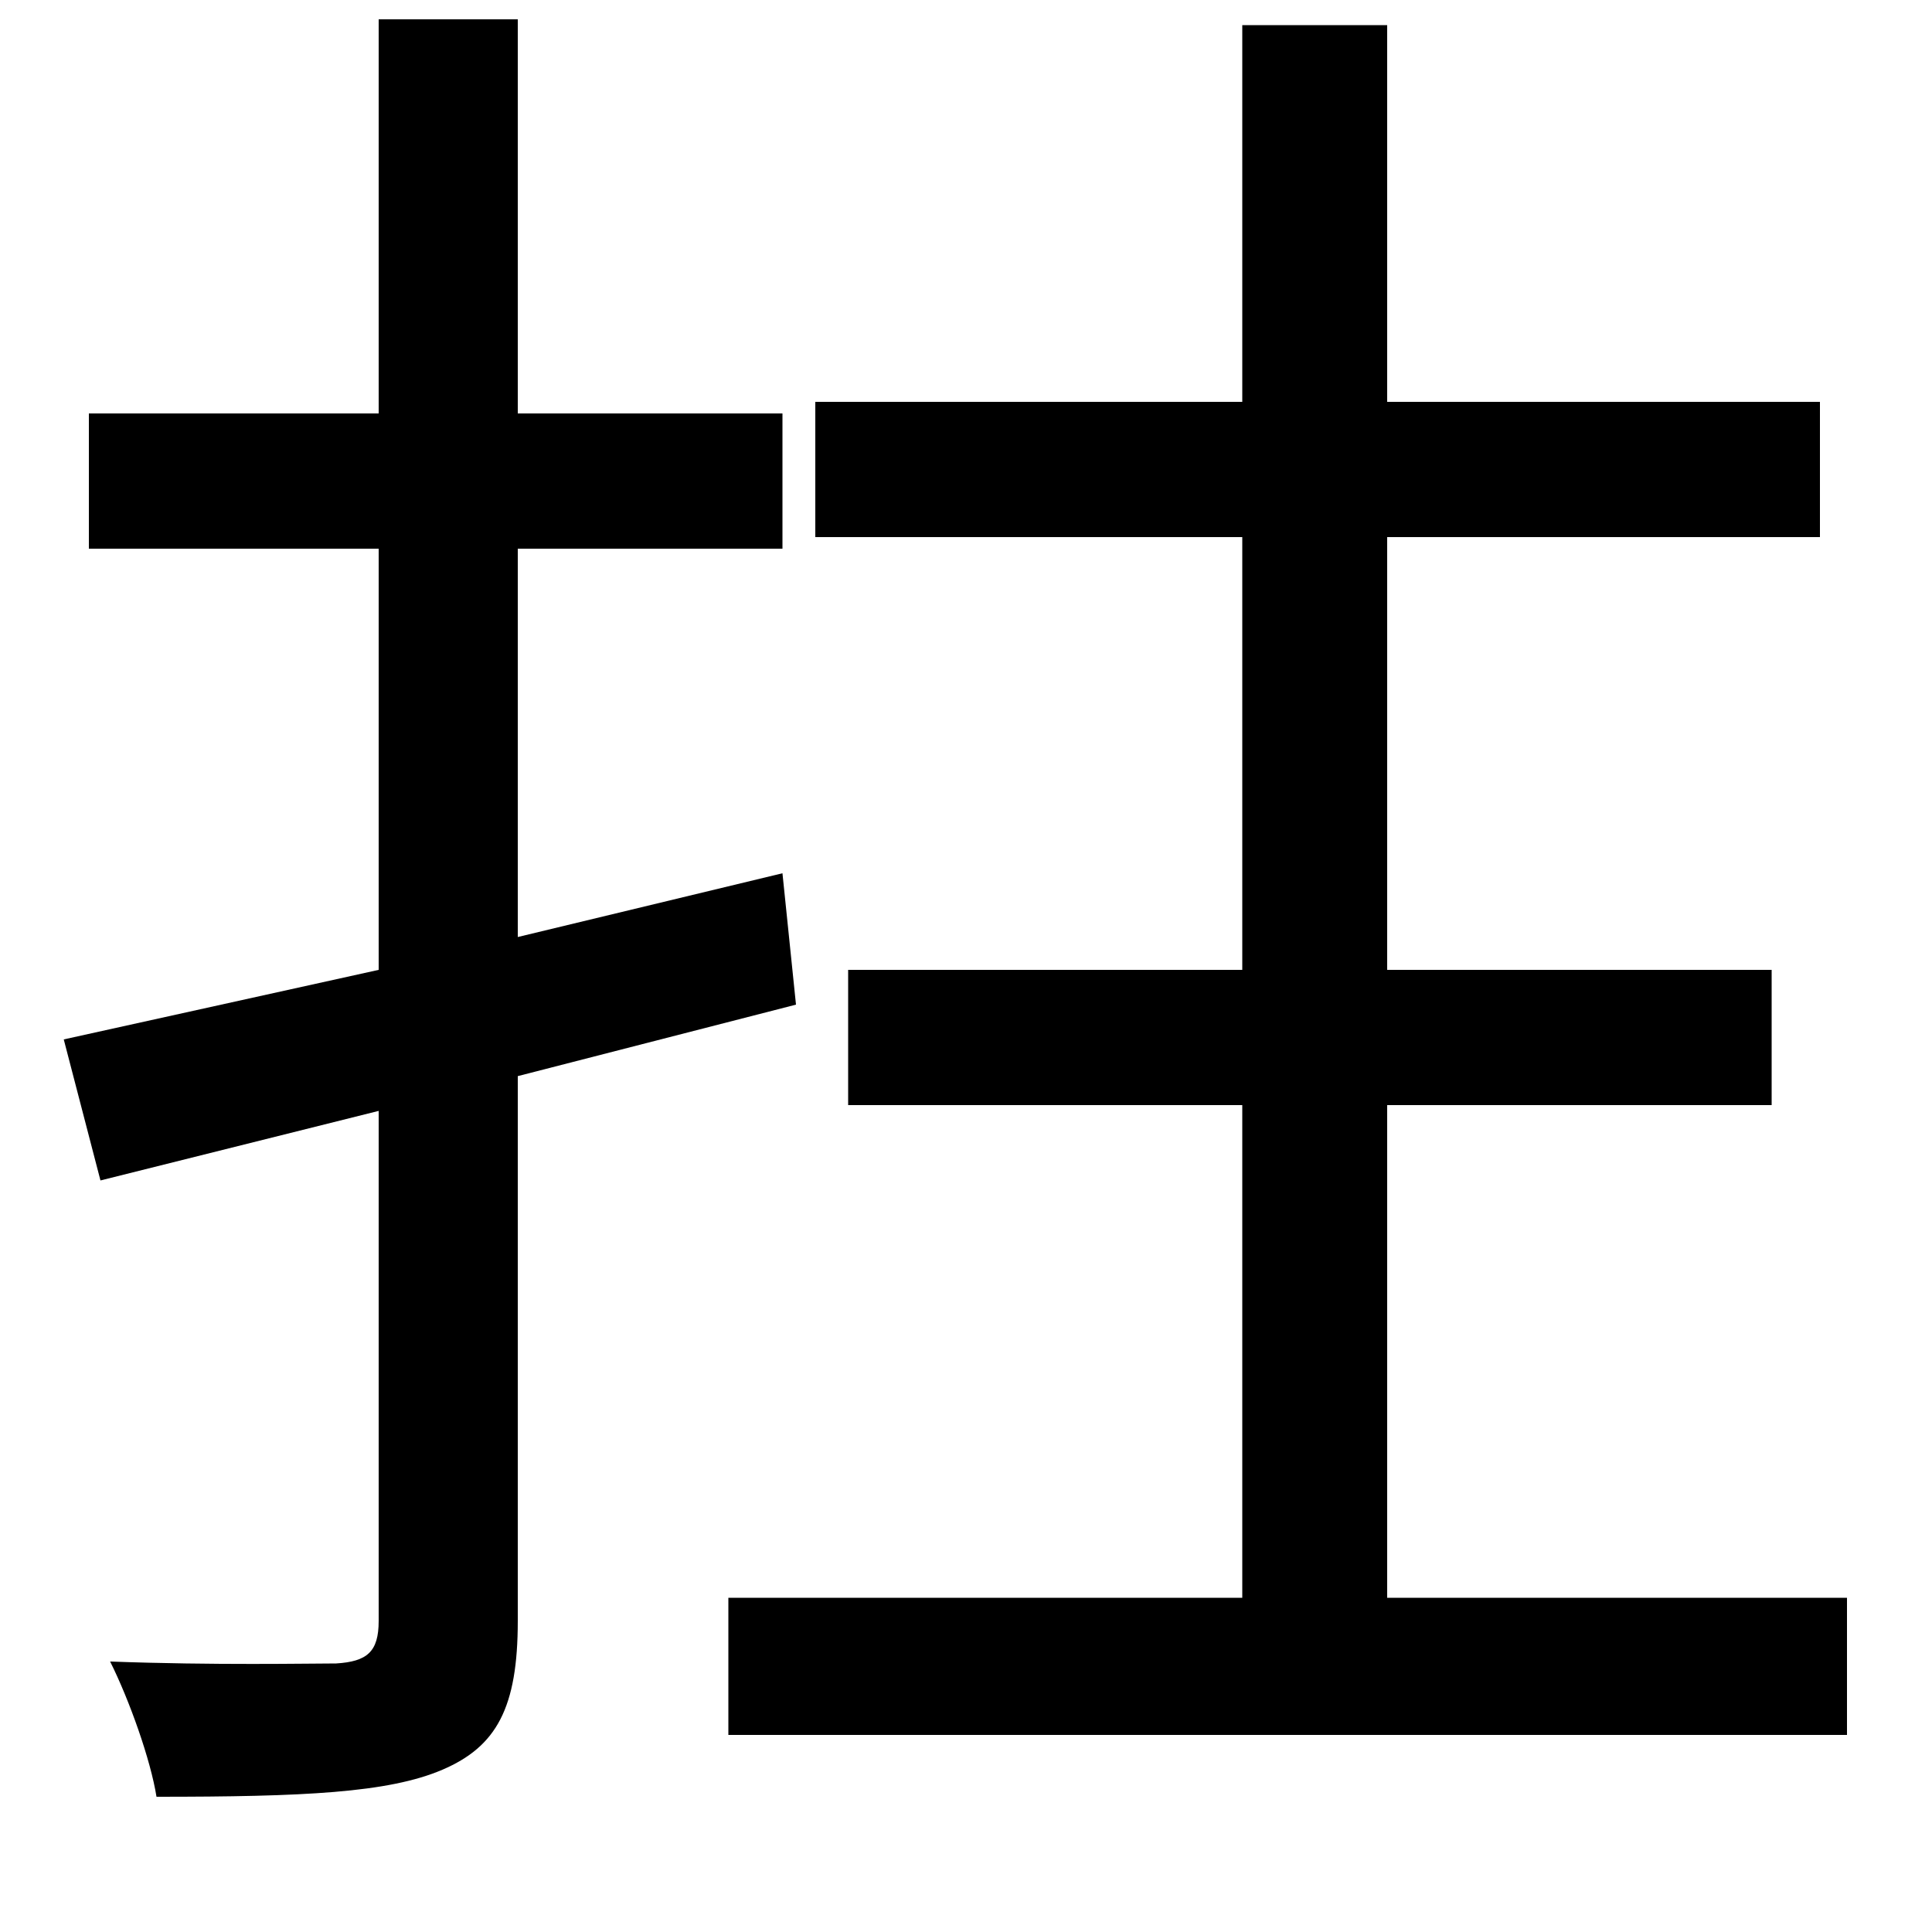 <svg xmlns="http://www.w3.org/2000/svg"
    viewBox="0 0 1000 1000">
  <!--
© 2014-2021 Adobe (http://www.adobe.com/).
Noto is a trademark of Google Inc.
This Font Software is licensed under the SIL Open Font License, Version 1.1. This Font Software is distributed on an "AS IS" BASIS, WITHOUT WARRANTIES OR CONDITIONS OF ANY KIND, either express or implied. See the SIL Open Font License for the specific language, permissions and limitations governing your use of this Font Software.
http://scripts.sil.org/OFL
  -->
<path d="M643 13L643 208 422 208 422 278 643 278 643 502 439 502 439 572 643 572 643 827 377 827 377 898 956 898 956 827 718 827 718 572 917 572 917 502 718 502 718 278 942 278 942 208 718 208 718 13ZM33 538L52 611 196 575 196 839C196 855 190 860 174 861 160 861 111 862 57 860 67 880 78 911 81 930 157 930 201 928 229 916 257 904 268 884 268 839L268 557 412 520 405 452 268 485 268 284 405 284 405 214 268 214 268 10 196 10 196 214 46 214 46 284 196 284 196 502Z"/>
</svg>